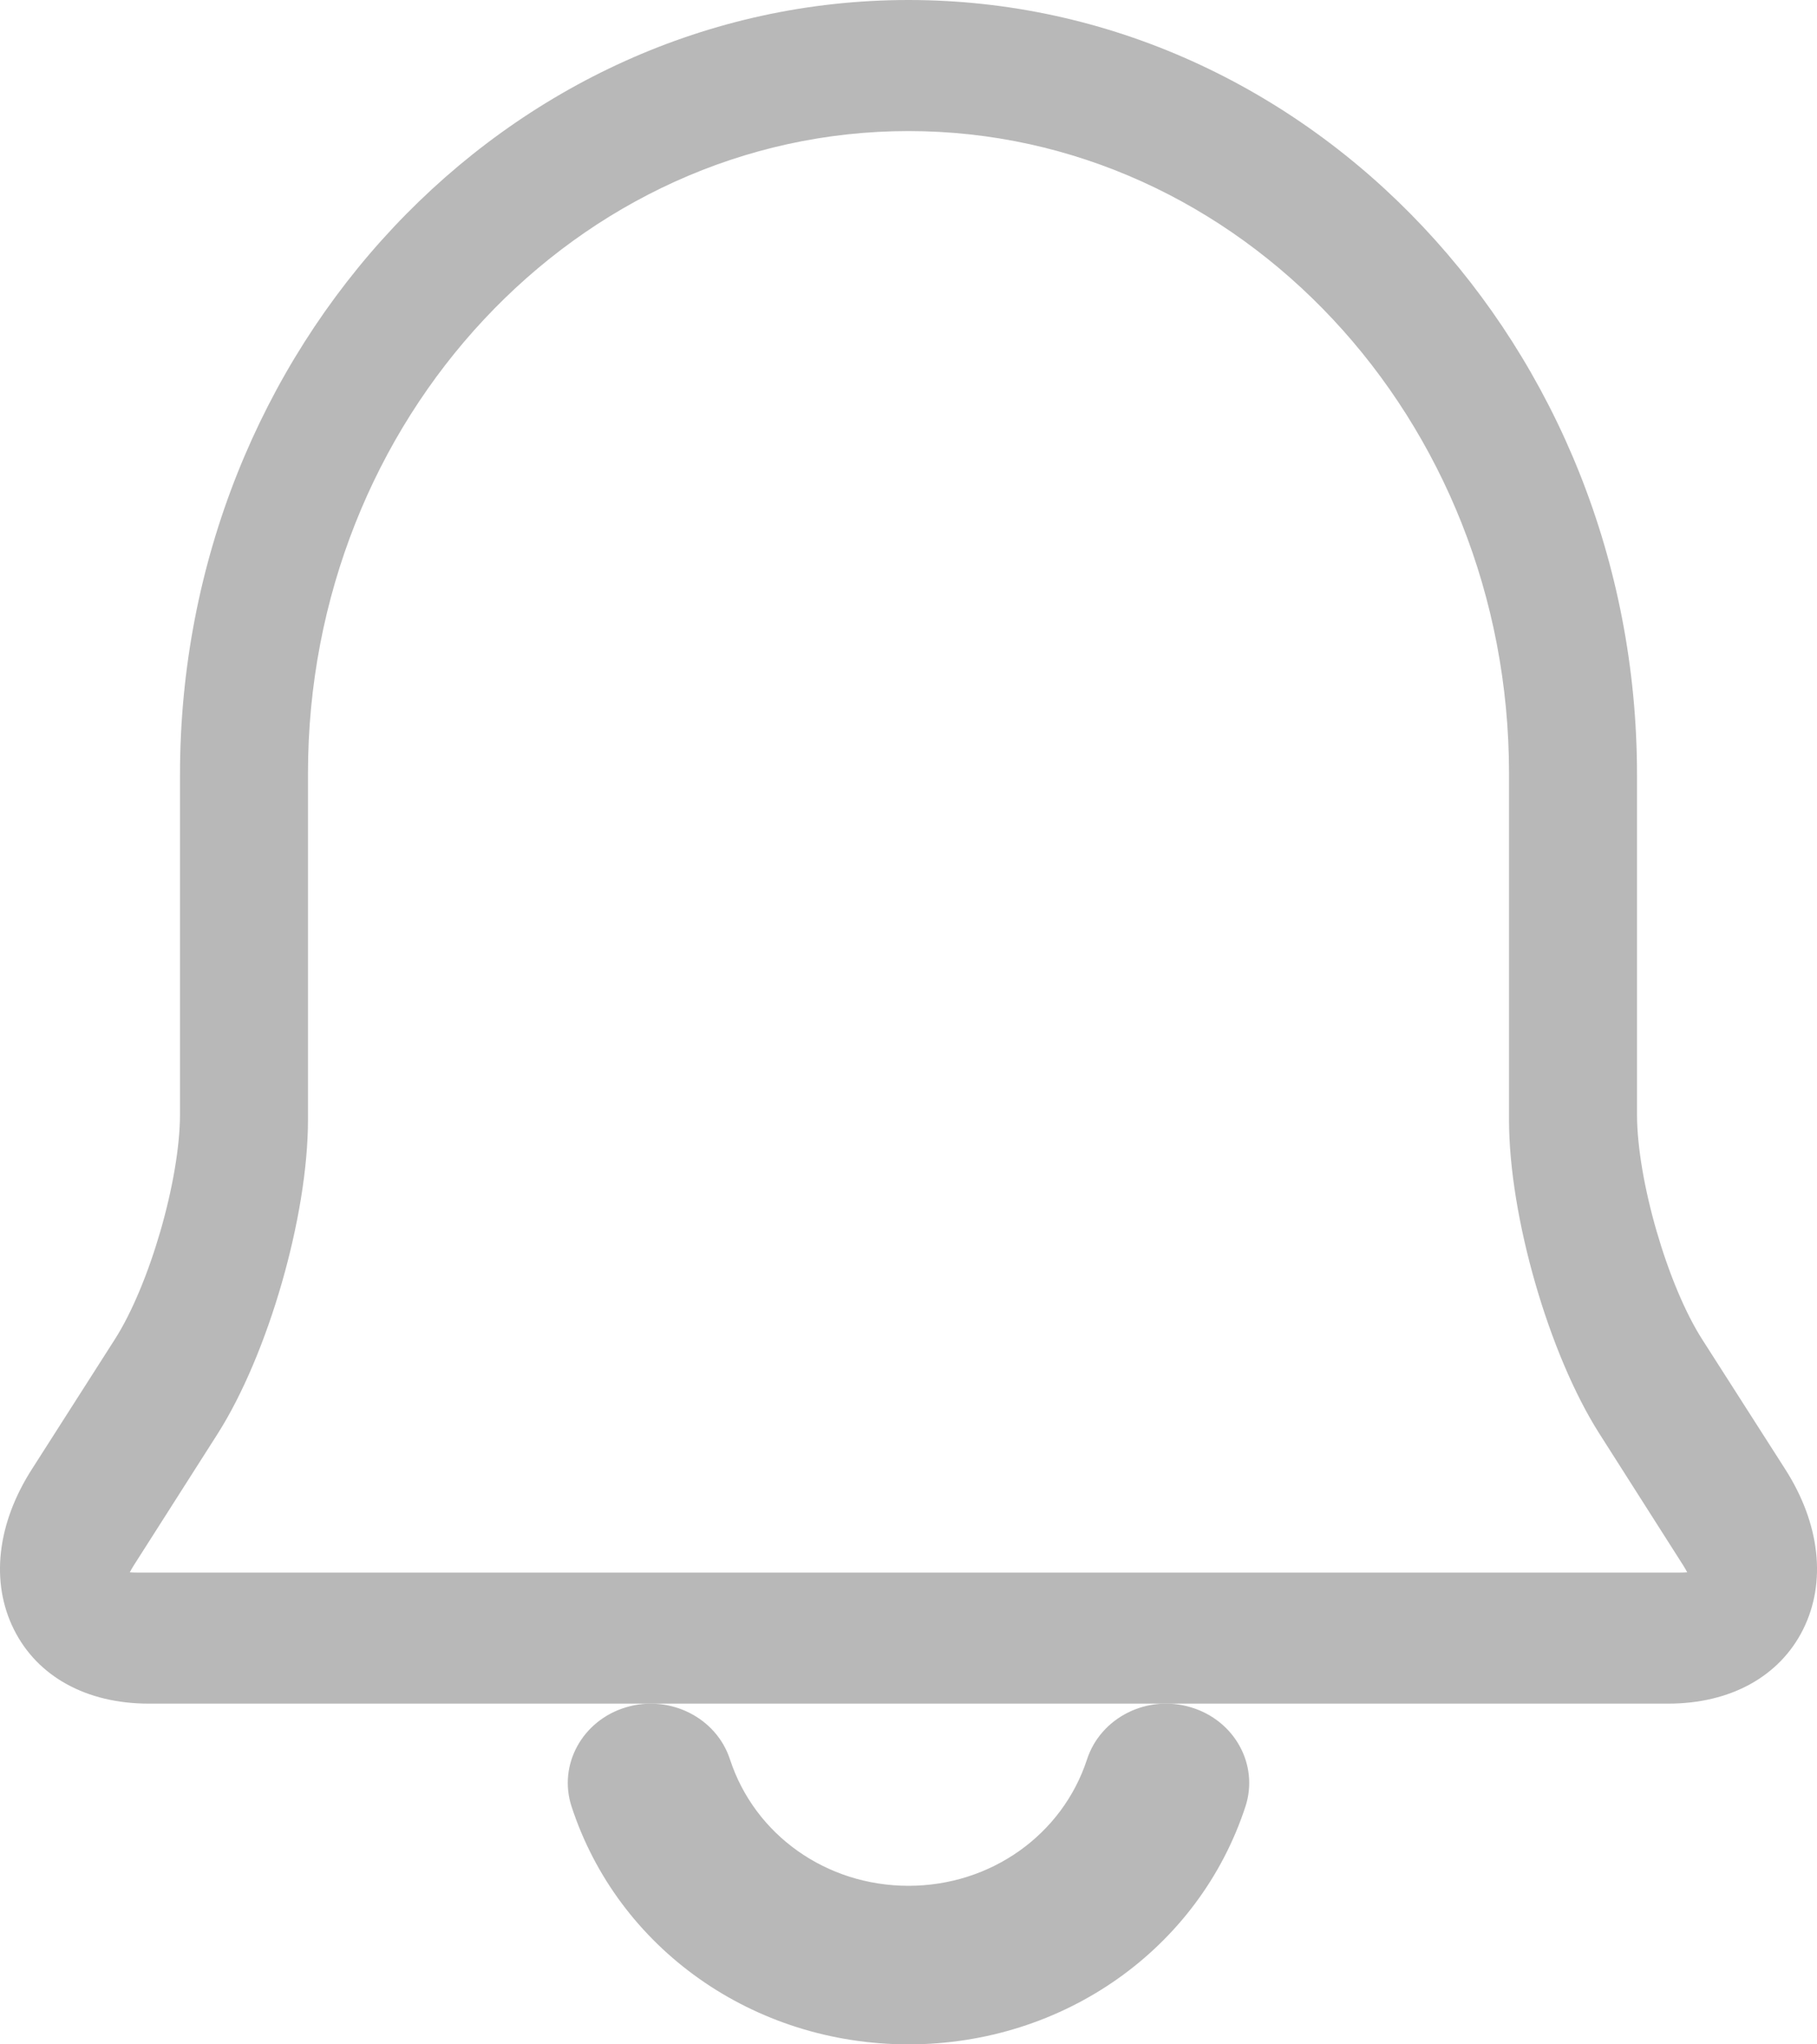<svg width="16" height="18" viewBox="0 0 16 18" fill="none" xmlns="http://www.w3.org/2000/svg">
<path fill-rule="evenodd" clip-rule="evenodd" d="M14.991 11.796L15.719 12.934C16.027 13.415 16.085 13.93 15.878 14.346C15.671 14.761 15.238 15 14.69 15H1.31C0.762 15 0.329 14.762 0.122 14.346C-0.085 13.93 -0.027 13.415 0.282 12.934L1.009 11.796C1.316 11.318 1.585 10.389 1.585 9.81V6.822C1.585 3.061 4.462 0 8 0C11.537 0 14.415 3.06 14.415 6.822V9.81C14.415 10.39 14.684 11.318 14.991 11.796ZM1.206 13.846H14.794C14.818 13.846 14.838 13.845 14.857 13.844C14.848 13.826 14.837 13.807 14.824 13.786L14.085 12.625C13.638 11.924 13.288 10.708 13.288 9.859V6.808C13.288 3.69 10.916 1.154 8 1.154C5.085 1.154 2.712 3.69 2.712 6.808V9.859C2.712 10.708 2.362 11.923 1.916 12.625L1.176 13.786C1.163 13.807 1.152 13.826 1.143 13.844C1.162 13.845 1.182 13.846 1.206 13.846Z" fill="#B8B8B8"/>
<path d="M10.486 15.032C10.101 14.916 9.692 15.123 9.572 15.491C9.354 16.157 8.722 16.604 8 16.604C7.277 16.604 6.646 16.157 6.428 15.491C6.308 15.123 5.898 14.917 5.513 15.032C5.128 15.147 4.913 15.538 5.033 15.906C5.442 17.158 6.634 18 8 18C9.366 18 10.557 17.158 10.967 15.906C11.087 15.538 10.872 15.147 10.486 15.032Z" fill="#B8B8B8"/>
</svg>
